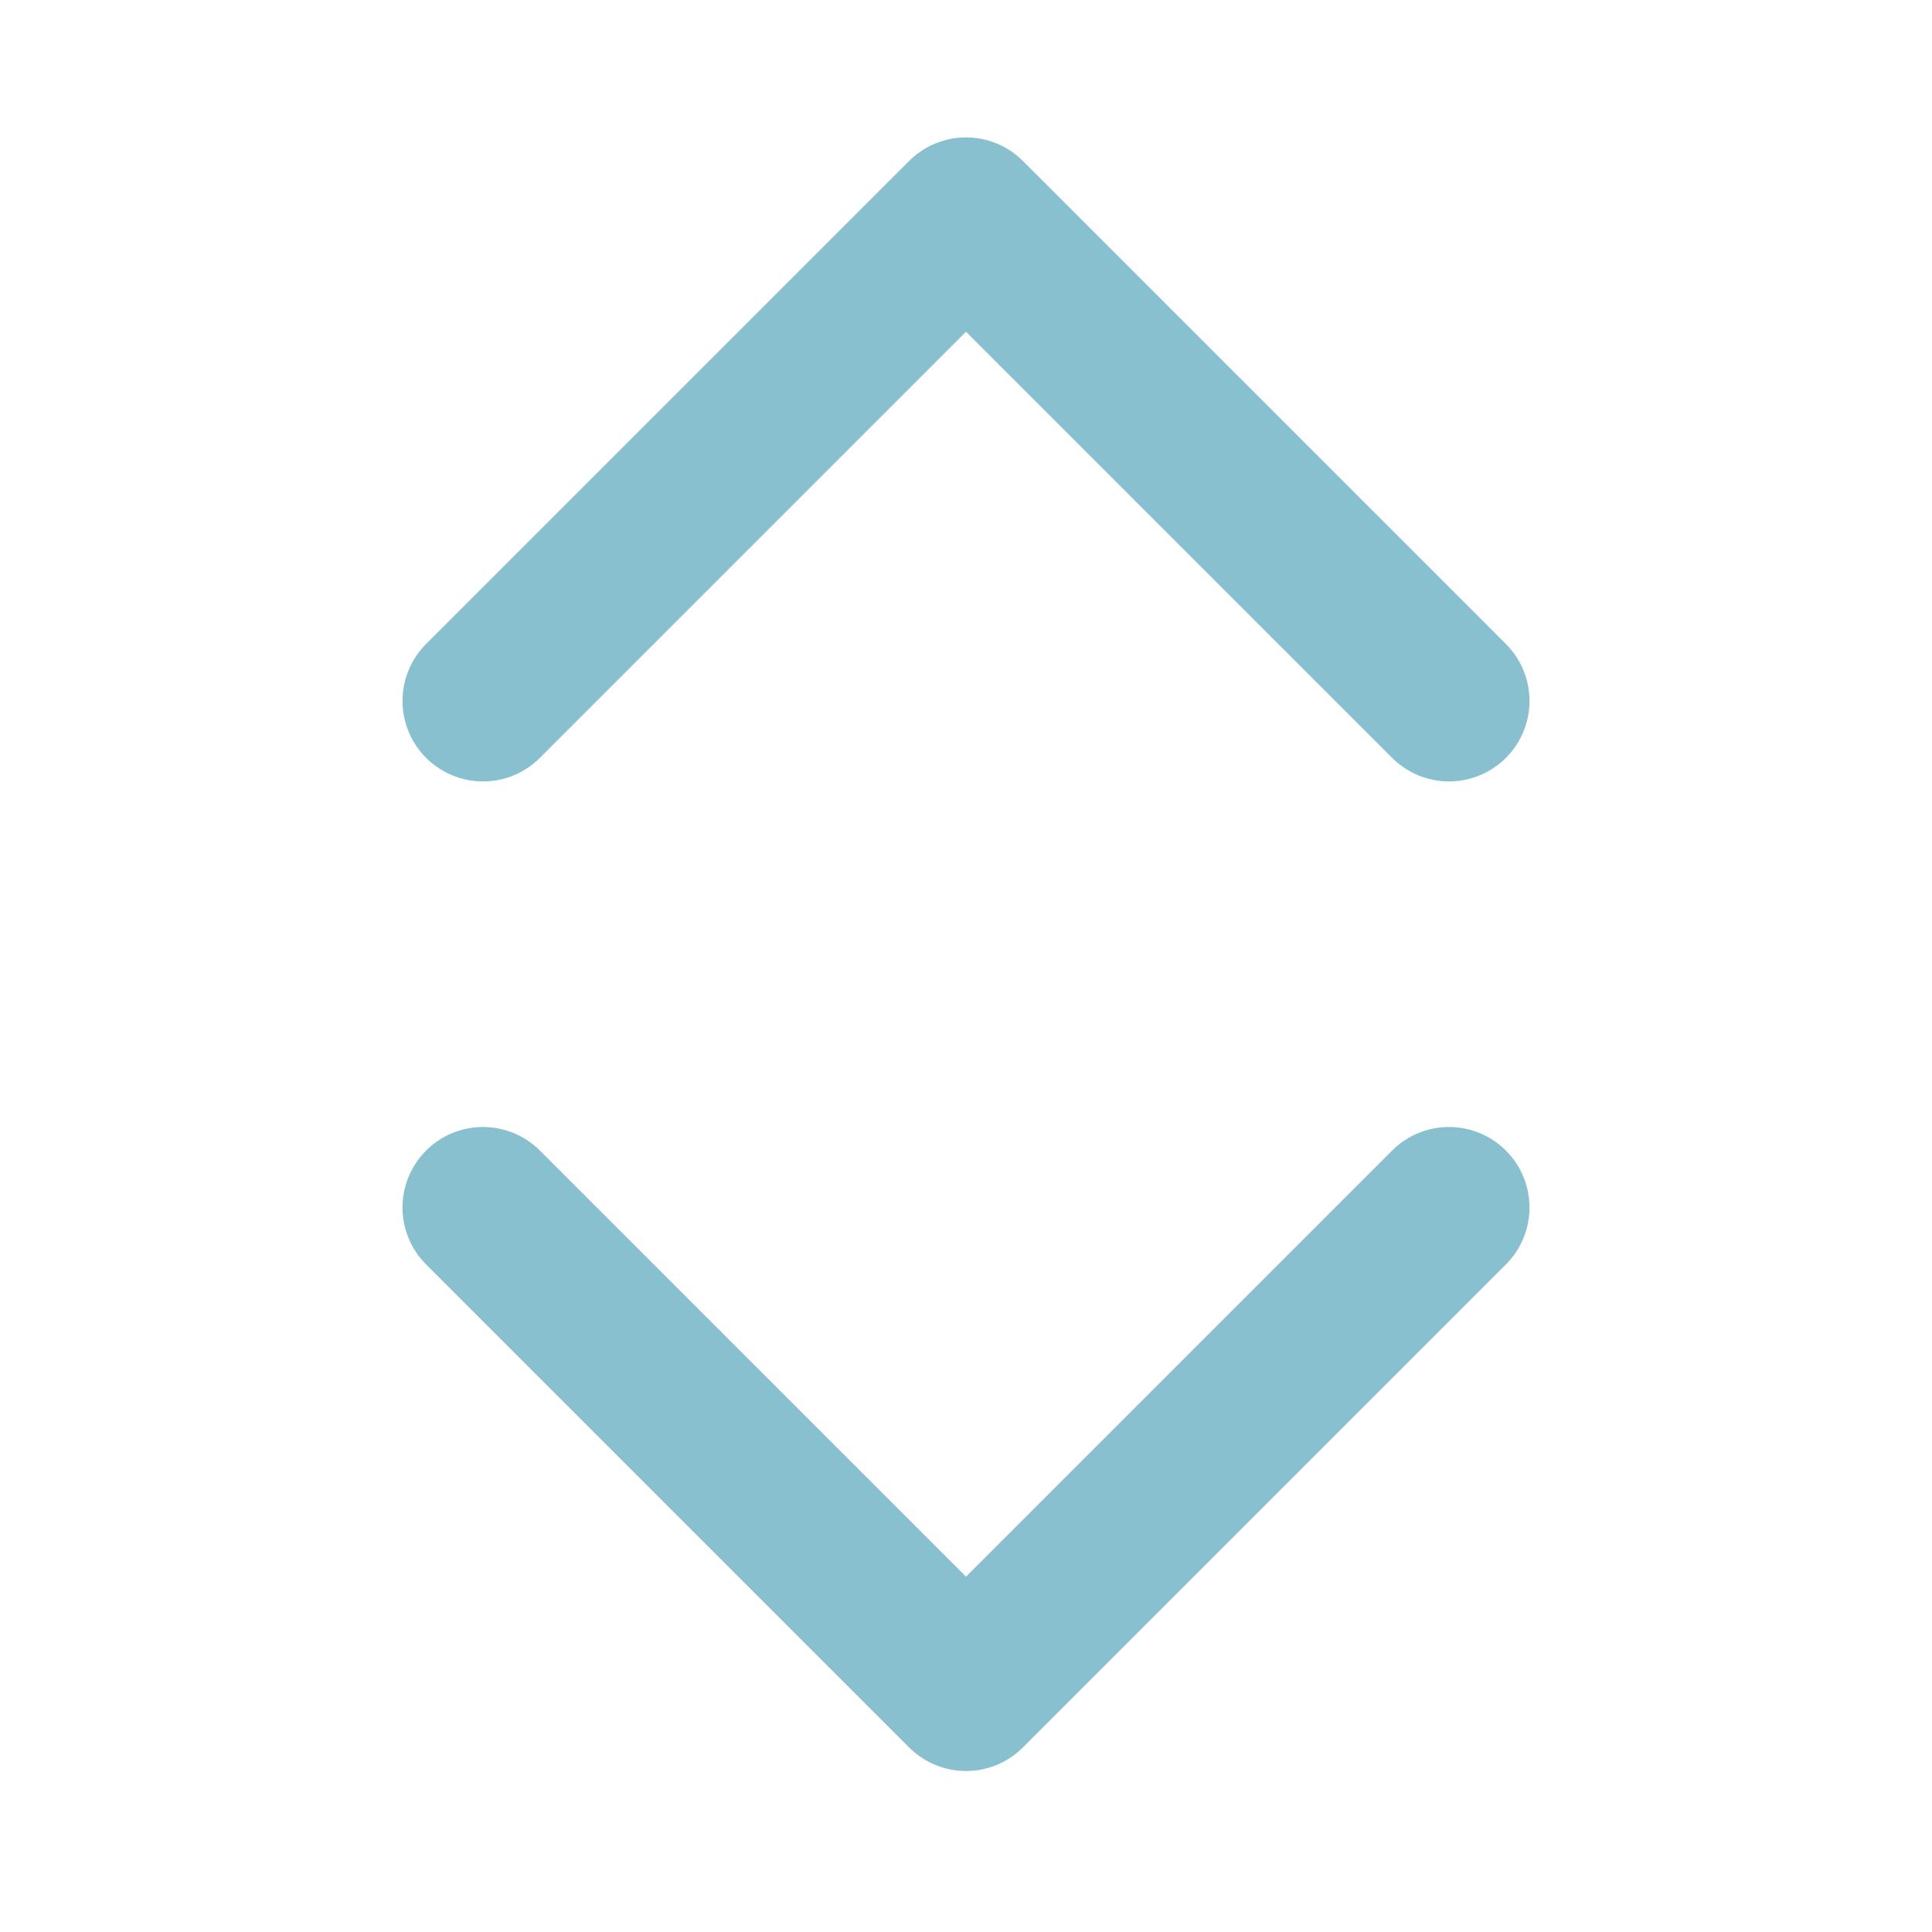 <?xml version="1.0" encoding="UTF-8" standalone="no"?>
<svg
   width="24"
   height="24"
   viewBox="0 0 24 24"
   fill="none"
   stroke="#d8dee9"
   stroke-width="2"
   stroke-linecap="round"
   stroke-linejoin="round"
   class="feather feather-chevron-down"
   version="1.1"
   id="svg4"
   sodipodi:docname="chevron-updown.svg"
   inkscape:version="1.2-dev (ddf6b8e1ea, 2021-05-15)"
   xmlns:inkscape="http://www.inkscape.org/namespaces/inkscape"
   xmlns:sodipodi="http://sodipodi.sourceforge.net/DTD/sodipodi-0.dtd"
   xmlns="http://www.w3.org/2000/svg"
   xmlns:svg="http://www.w3.org/2000/svg">
  <defs
     id="defs8" />
  <sodipodi:namedview
     id="namedview6"
     pagecolor="#ffffff"
     bordercolor="#666666"
     borderopacity="1.0"
     inkscape:pageshadow="2"
     inkscape:pageopacity="0.0"
     inkscape:pagecheckerboard="false"
     showgrid="false"
     inkscape:zoom="17.583333"
     inkscape:cx="9.9810428"
     inkscape:cy="11.829384"
     inkscape:window-width="1920"
     inkscape:window-height="1043"
     inkscape:window-x="1920"
     inkscape:window-y="0"
     inkscape:window-maximized="1"
     inkscape:current-layer="svg4" />
  <g
     id="g829"
     transform="translate(0,4)"
     style="stroke:#88c0d0">
    <polyline
       points="6 9 12 15 18 9"
       id="polyline2"
       transform="translate(0,2)"
       style="stroke:#88c0d0" />
    <polyline
       points="6 9 12 15 18 9"
       id="polyline825"
       transform="matrix(1,0,0,-1,0,13.707)"
       style="stroke:#88c0d0" />
  </g>
</svg>
